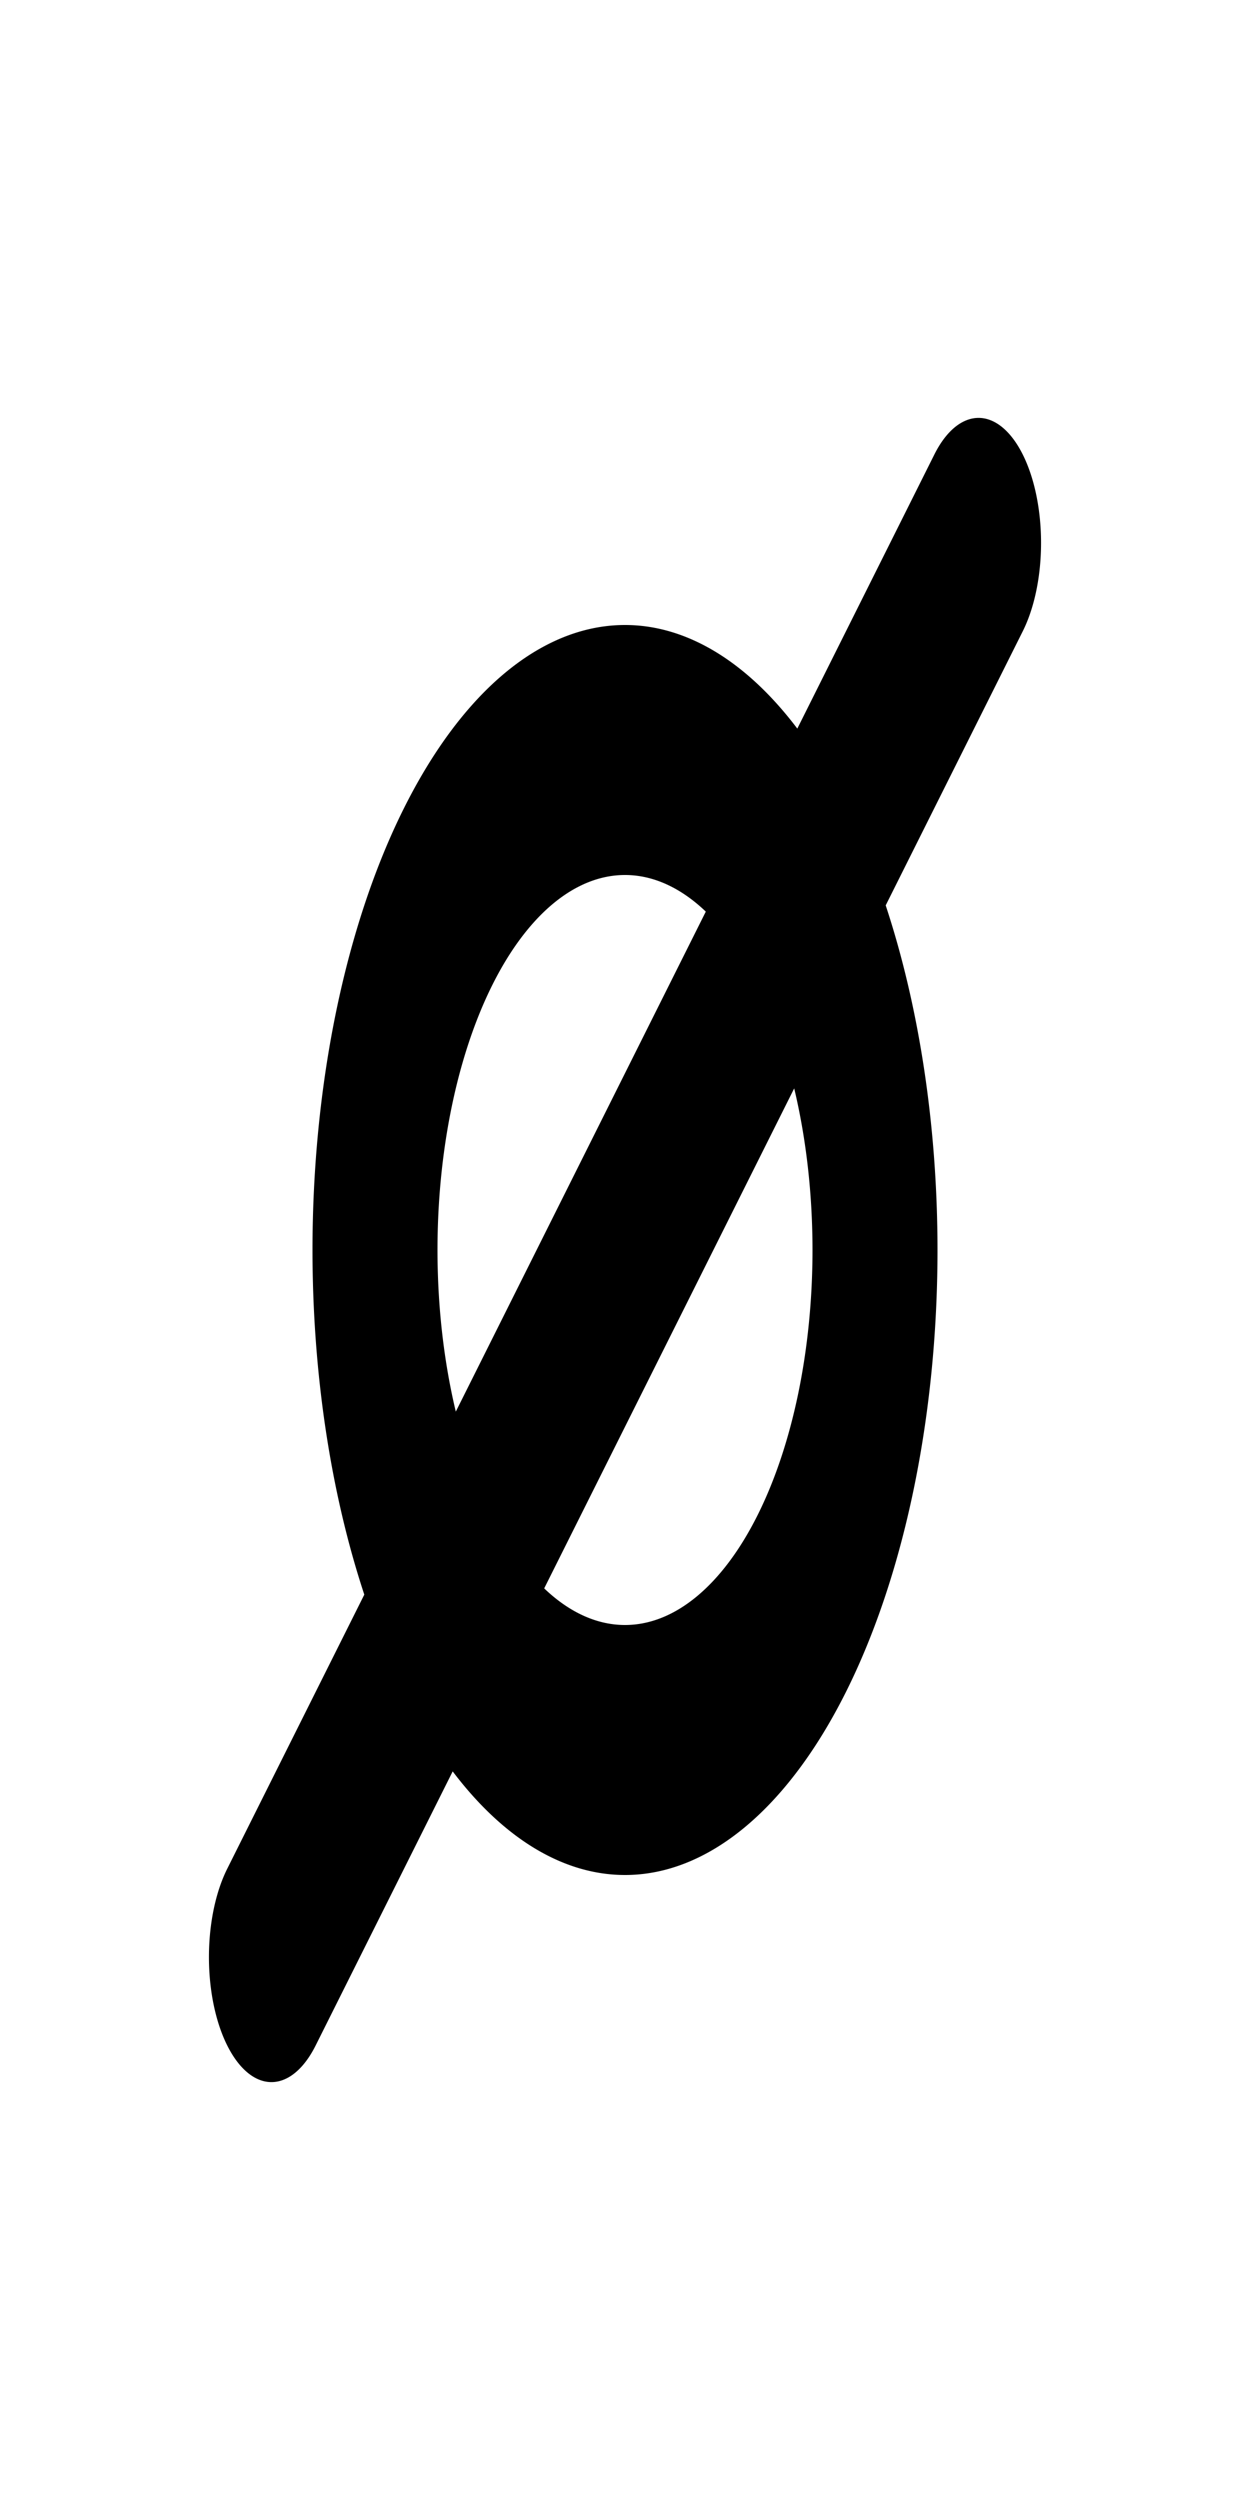 <svg width="500" height="1000" xmlns="http://www.w3.org/2000/svg">
    <path
        d="M 390.861 258.585 A 25 25 0 0 0 387.512 258.887 A 25 25 0 0 0 373.744 265.9 L 318.924 320.72 A 125 125 0 0 0 250 300 A 125 125 0 0 0 125 425 A 125 125 0 0 0 145.721 493.924 A 125 125 0 0 0 145.721 493.925 L 90.9 548.744 A 25 25 0 0 0 90.9 584.1 A 25 25 0 0 0 126.256 584.1 L 181.076 529.28 A 125 125 0 0 0 250 550 A 125 125 0 0 0 375 425 A 125 125 0 0 0 354.279 356.076 A 125 125 0 0 0 354.279 356.075 L 409.1 301.256 A 25 25 0 0 0 409.1 265.9 A 25 25 0 0 0 390.861 258.585 z M 250 350 A 75 75 0 0 1 282.322 357.322 L 182.322 457.322 A 75 75 0 0 1 175 425 A 75 75 0 0 1 250 350 z M 317.678 392.678 A 75 75 0 0 1 325 425 A 75 75 0 0 1 250 500 A 75 75 0 0 1 217.678 492.678 L 317.678 392.678 z "
        transform="scale(1 2)translate(0,-175)" />
</svg>